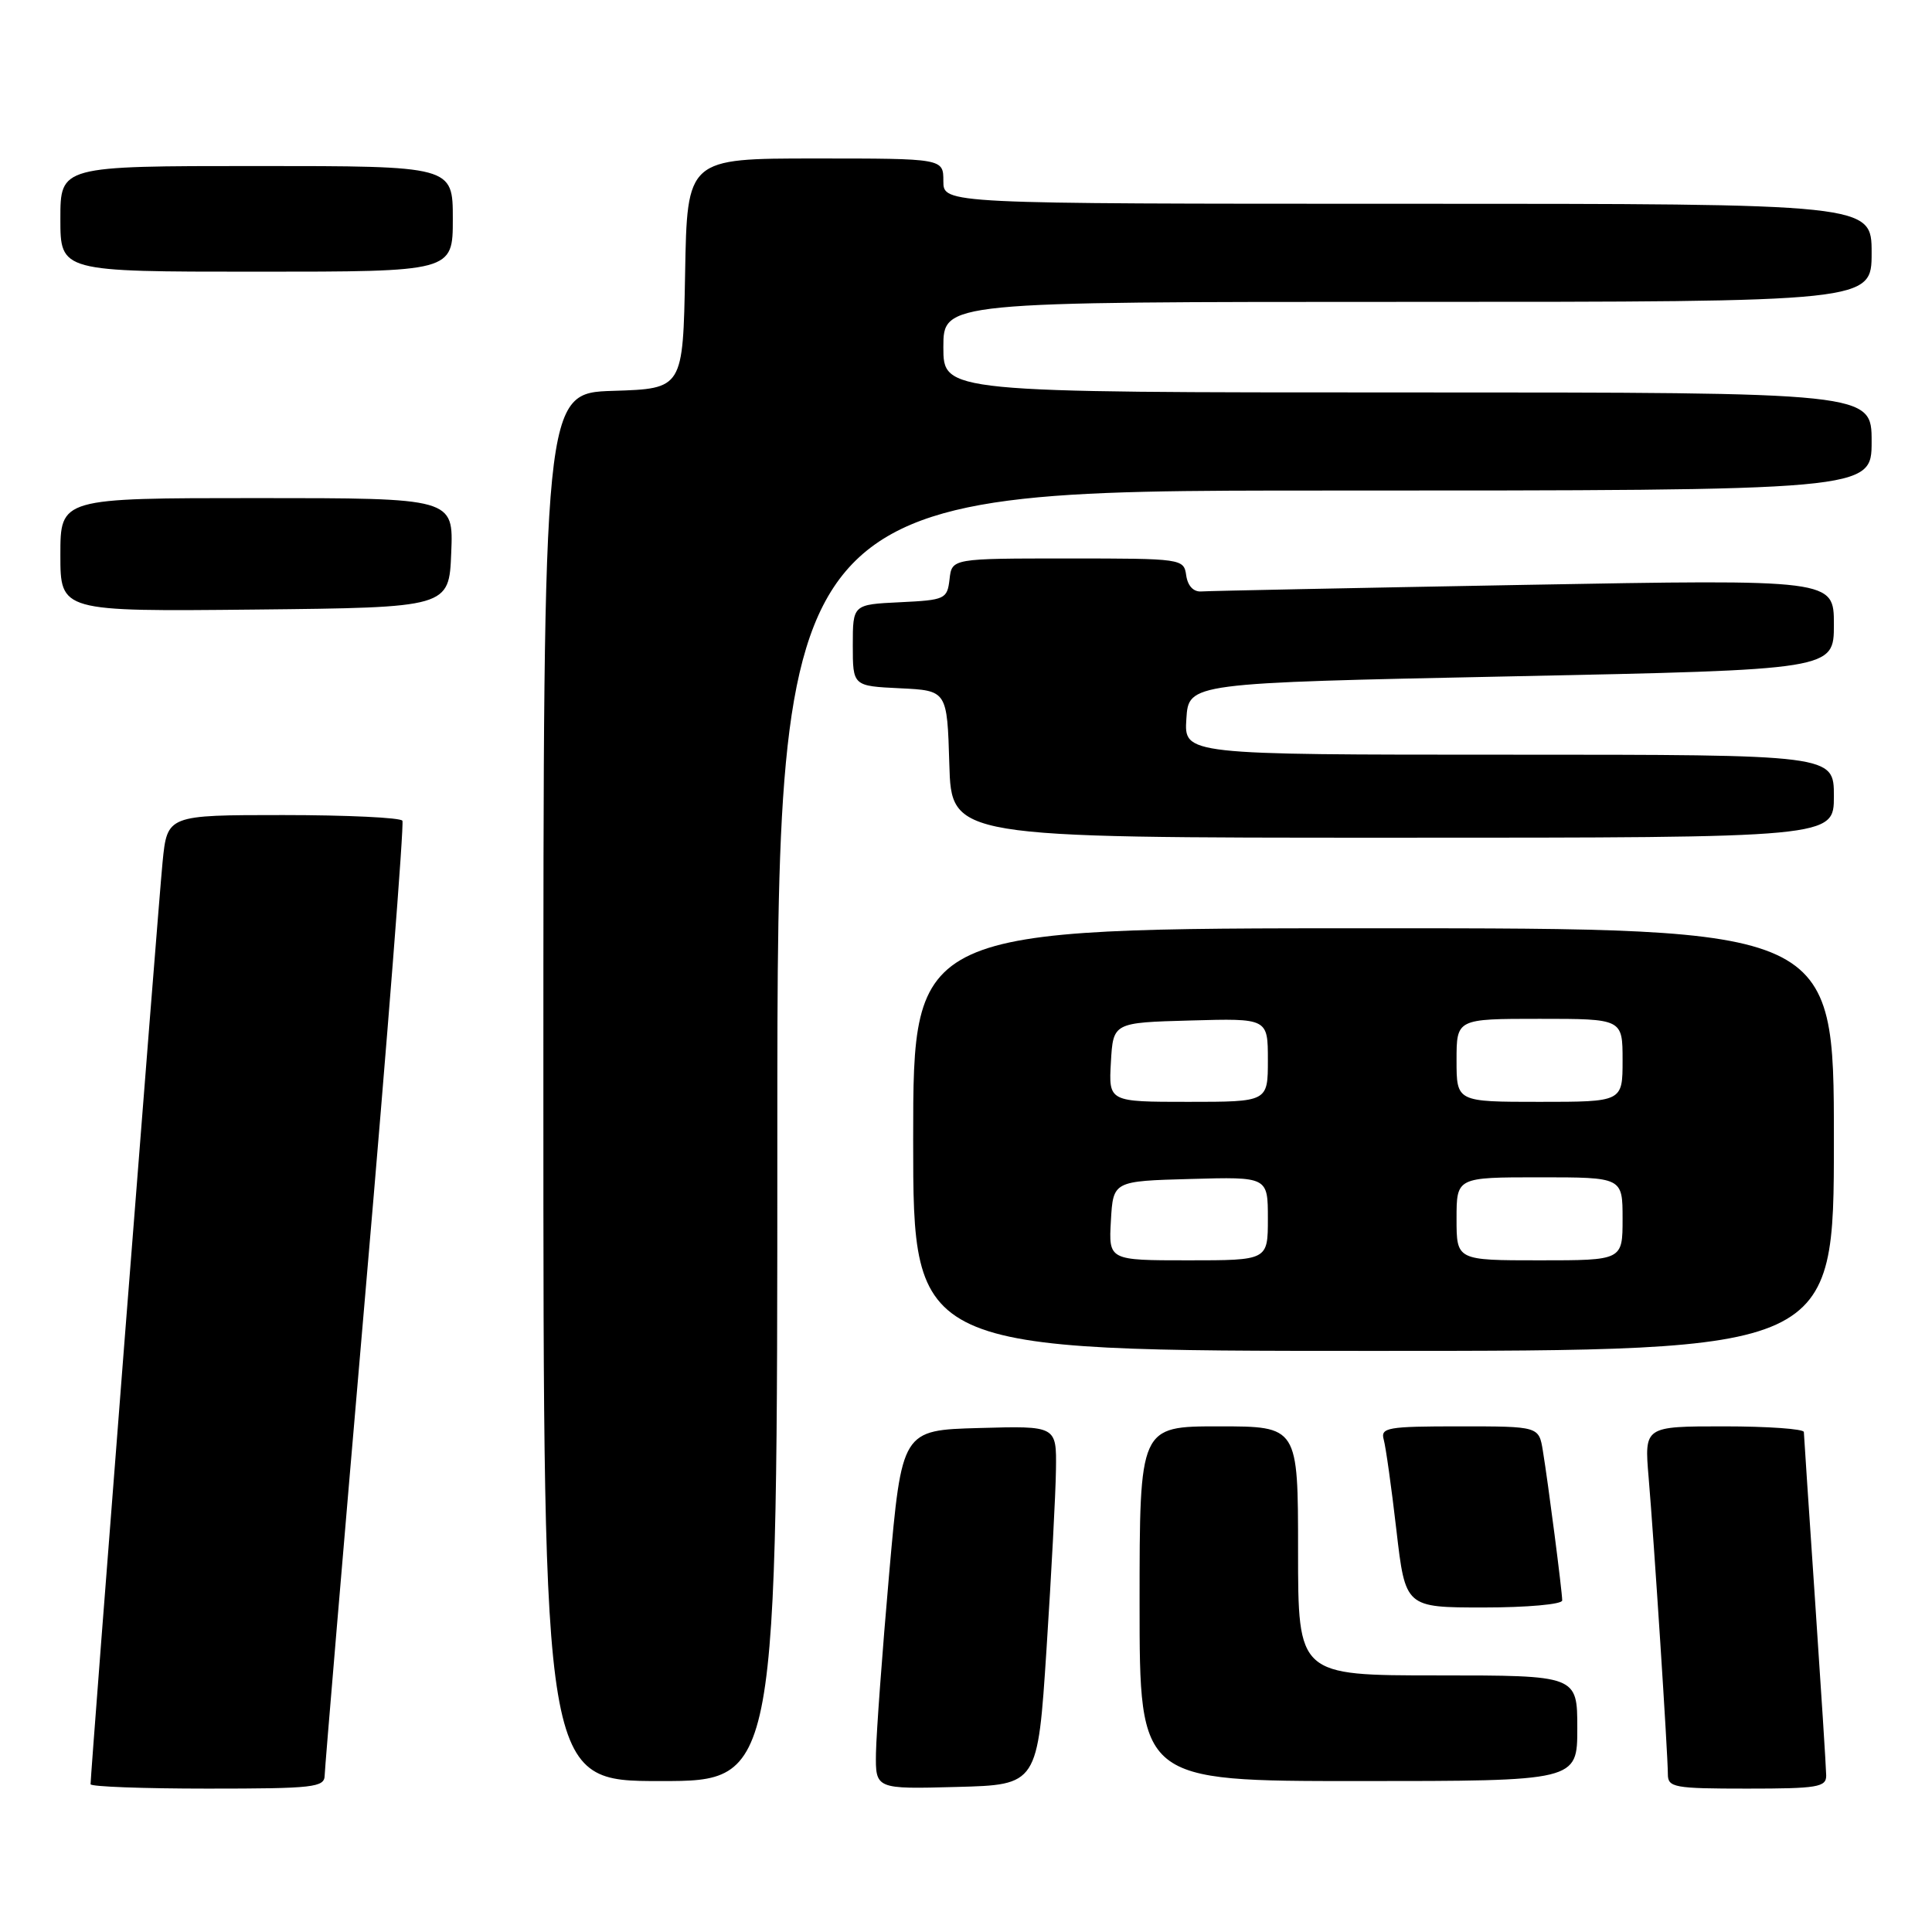 <?xml version="1.0" encoding="UTF-8" standalone="no"?>
<!DOCTYPE svg PUBLIC "-//W3C//DTD SVG 1.1//EN" "http://www.w3.org/Graphics/SVG/1.1/DTD/svg11.dtd" >
<svg xmlns="http://www.w3.org/2000/svg" xmlns:xlink="http://www.w3.org/1999/xlink" version="1.1" viewBox="0 0 256 256">
 <g >
 <path fill="currentColor"
d=" M 43.02 235.25 C 43.04 234.29 45.46 205.60 48.40 171.50 C 51.35 137.40 53.56 109.16 53.32 108.75 C 53.08 108.34 45.97 108.00 37.52 108.00 C 22.16 108.00 22.16 108.00 21.54 114.25 C 20.99 119.79 12.00 234.95 12.00 236.42 C 12.00 236.74 18.97 237.00 27.50 237.00 C 41.59 237.00 43.00 236.84 43.02 235.25 Z  M 138.67 218.50 C 139.31 208.60 139.88 197.90 139.92 194.72 C 140.00 188.93 140.00 188.93 129.75 189.22 C 119.50 189.50 119.50 189.50 117.82 208.50 C 116.90 218.95 116.12 229.65 116.07 232.28 C 116.00 237.07 116.00 237.07 126.75 236.78 C 137.50 236.50 137.50 236.50 138.67 218.50 Z  M 241.98 235.25 C 241.97 234.29 241.30 223.82 240.50 212.00 C 239.70 200.18 239.03 190.16 239.02 189.75 C 239.01 189.34 234.25 189.00 228.44 189.00 C 217.88 189.00 217.88 189.00 218.45 195.75 C 219.16 204.09 221.00 232.46 221.00 235.08 C 221.00 236.85 221.81 237.00 231.50 237.00 C 240.84 237.00 242.00 236.81 241.98 235.25 Z  M 103.00 150.50 C 103.00 65.00 103.00 65.00 175.50 65.00 C 248.00 65.00 248.00 65.00 248.00 58.50 C 248.00 52.00 248.00 52.00 186.50 52.00 C 125.00 52.00 125.00 52.00 125.00 46.00 C 125.00 40.00 125.00 40.00 186.50 40.00 C 248.00 40.00 248.00 40.00 248.00 33.50 C 248.00 27.00 248.00 27.00 186.50 27.00 C 125.00 27.00 125.00 27.00 125.00 24.00 C 125.00 21.00 125.00 21.00 108.03 21.00 C 91.05 21.00 91.05 21.00 90.78 36.25 C 90.50 51.50 90.50 51.50 81.25 51.79 C 72.00 52.08 72.00 52.08 72.00 144.04 C 72.00 236.00 72.00 236.00 87.50 236.00 C 103.00 236.00 103.00 236.00 103.00 150.50 Z  M 209.00 229.00 C 209.00 222.00 209.00 222.00 190.50 222.00 C 172.00 222.00 172.00 222.00 172.00 205.50 C 172.00 189.00 172.00 189.00 161.50 189.00 C 151.00 189.00 151.00 189.00 151.00 212.50 C 151.00 236.00 151.00 236.00 180.00 236.00 C 209.00 236.00 209.00 236.00 209.00 229.00 Z  M 207.00 212.07 C 207.00 210.90 205.15 196.58 204.44 192.25 C 203.91 189.00 203.91 189.00 193.39 189.00 C 183.85 189.00 182.91 189.16 183.35 190.75 C 183.62 191.71 184.38 197.11 185.03 202.75 C 186.22 213.00 186.22 213.00 196.61 213.00 C 202.33 213.00 207.00 212.58 207.00 212.07 Z  M 243.00 151.00 C 243.00 123.00 243.00 123.00 182.00 123.00 C 121.00 123.00 121.00 123.00 121.00 151.00 C 121.00 179.00 121.00 179.00 182.00 179.00 C 243.00 179.00 243.00 179.00 243.00 151.00 Z  M 243.00 105.50 C 243.00 100.00 243.00 100.00 199.95 100.00 C 156.89 100.00 156.89 100.00 157.20 95.25 C 157.50 90.50 157.50 90.50 200.25 89.62 C 243.00 88.74 243.00 88.74 243.00 82.75 C 243.00 76.76 243.00 76.76 201.94 77.50 C 179.35 77.91 160.11 78.30 159.19 78.37 C 158.15 78.45 157.38 77.64 157.18 76.25 C 156.86 74.03 156.67 74.00 141.50 74.00 C 126.13 74.00 126.13 74.00 125.82 76.75 C 125.51 79.39 125.24 79.51 119.25 79.80 C 113.00 80.10 113.00 80.10 113.00 85.50 C 113.00 90.90 113.00 90.90 119.25 91.20 C 125.50 91.50 125.50 91.50 125.79 101.25 C 126.07 111.00 126.07 111.00 184.54 111.00 C 243.00 111.00 243.00 111.00 243.00 105.50 Z  M 59.79 73.25 C 60.09 66.00 60.09 66.00 34.04 66.00 C 8.00 66.00 8.00 66.00 8.00 73.52 C 8.00 81.03 8.00 81.03 33.75 80.77 C 59.50 80.50 59.50 80.50 59.79 73.25 Z  M 60.00 29.00 C 60.00 22.00 60.00 22.00 34.00 22.00 C 8.00 22.00 8.00 22.00 8.00 29.00 C 8.00 36.00 8.00 36.00 34.00 36.00 C 60.00 36.00 60.00 36.00 60.00 29.00 Z  M 147.20 161.75 C 147.50 156.50 147.50 156.50 157.75 156.22 C 168.00 155.93 168.00 155.93 168.00 161.47 C 168.00 167.00 168.00 167.00 157.45 167.00 C 146.90 167.00 146.90 167.00 147.20 161.75 Z  M 193.00 161.50 C 193.00 156.00 193.00 156.00 204.00 156.00 C 215.00 156.00 215.00 156.00 215.00 161.50 C 215.00 167.00 215.00 167.00 204.00 167.00 C 193.00 167.00 193.00 167.00 193.00 161.50 Z  M 147.20 140.75 C 147.50 135.50 147.50 135.50 157.75 135.22 C 168.00 134.93 168.00 134.93 168.00 140.47 C 168.00 146.00 168.00 146.00 157.45 146.00 C 146.90 146.00 146.90 146.00 147.20 140.75 Z  M 193.00 140.50 C 193.00 135.00 193.00 135.00 204.00 135.00 C 215.00 135.00 215.00 135.00 215.00 140.50 C 215.00 146.00 215.00 146.00 204.00 146.00 C 193.00 146.00 193.00 146.00 193.00 140.50 Z "/>
</g>
</svg>
